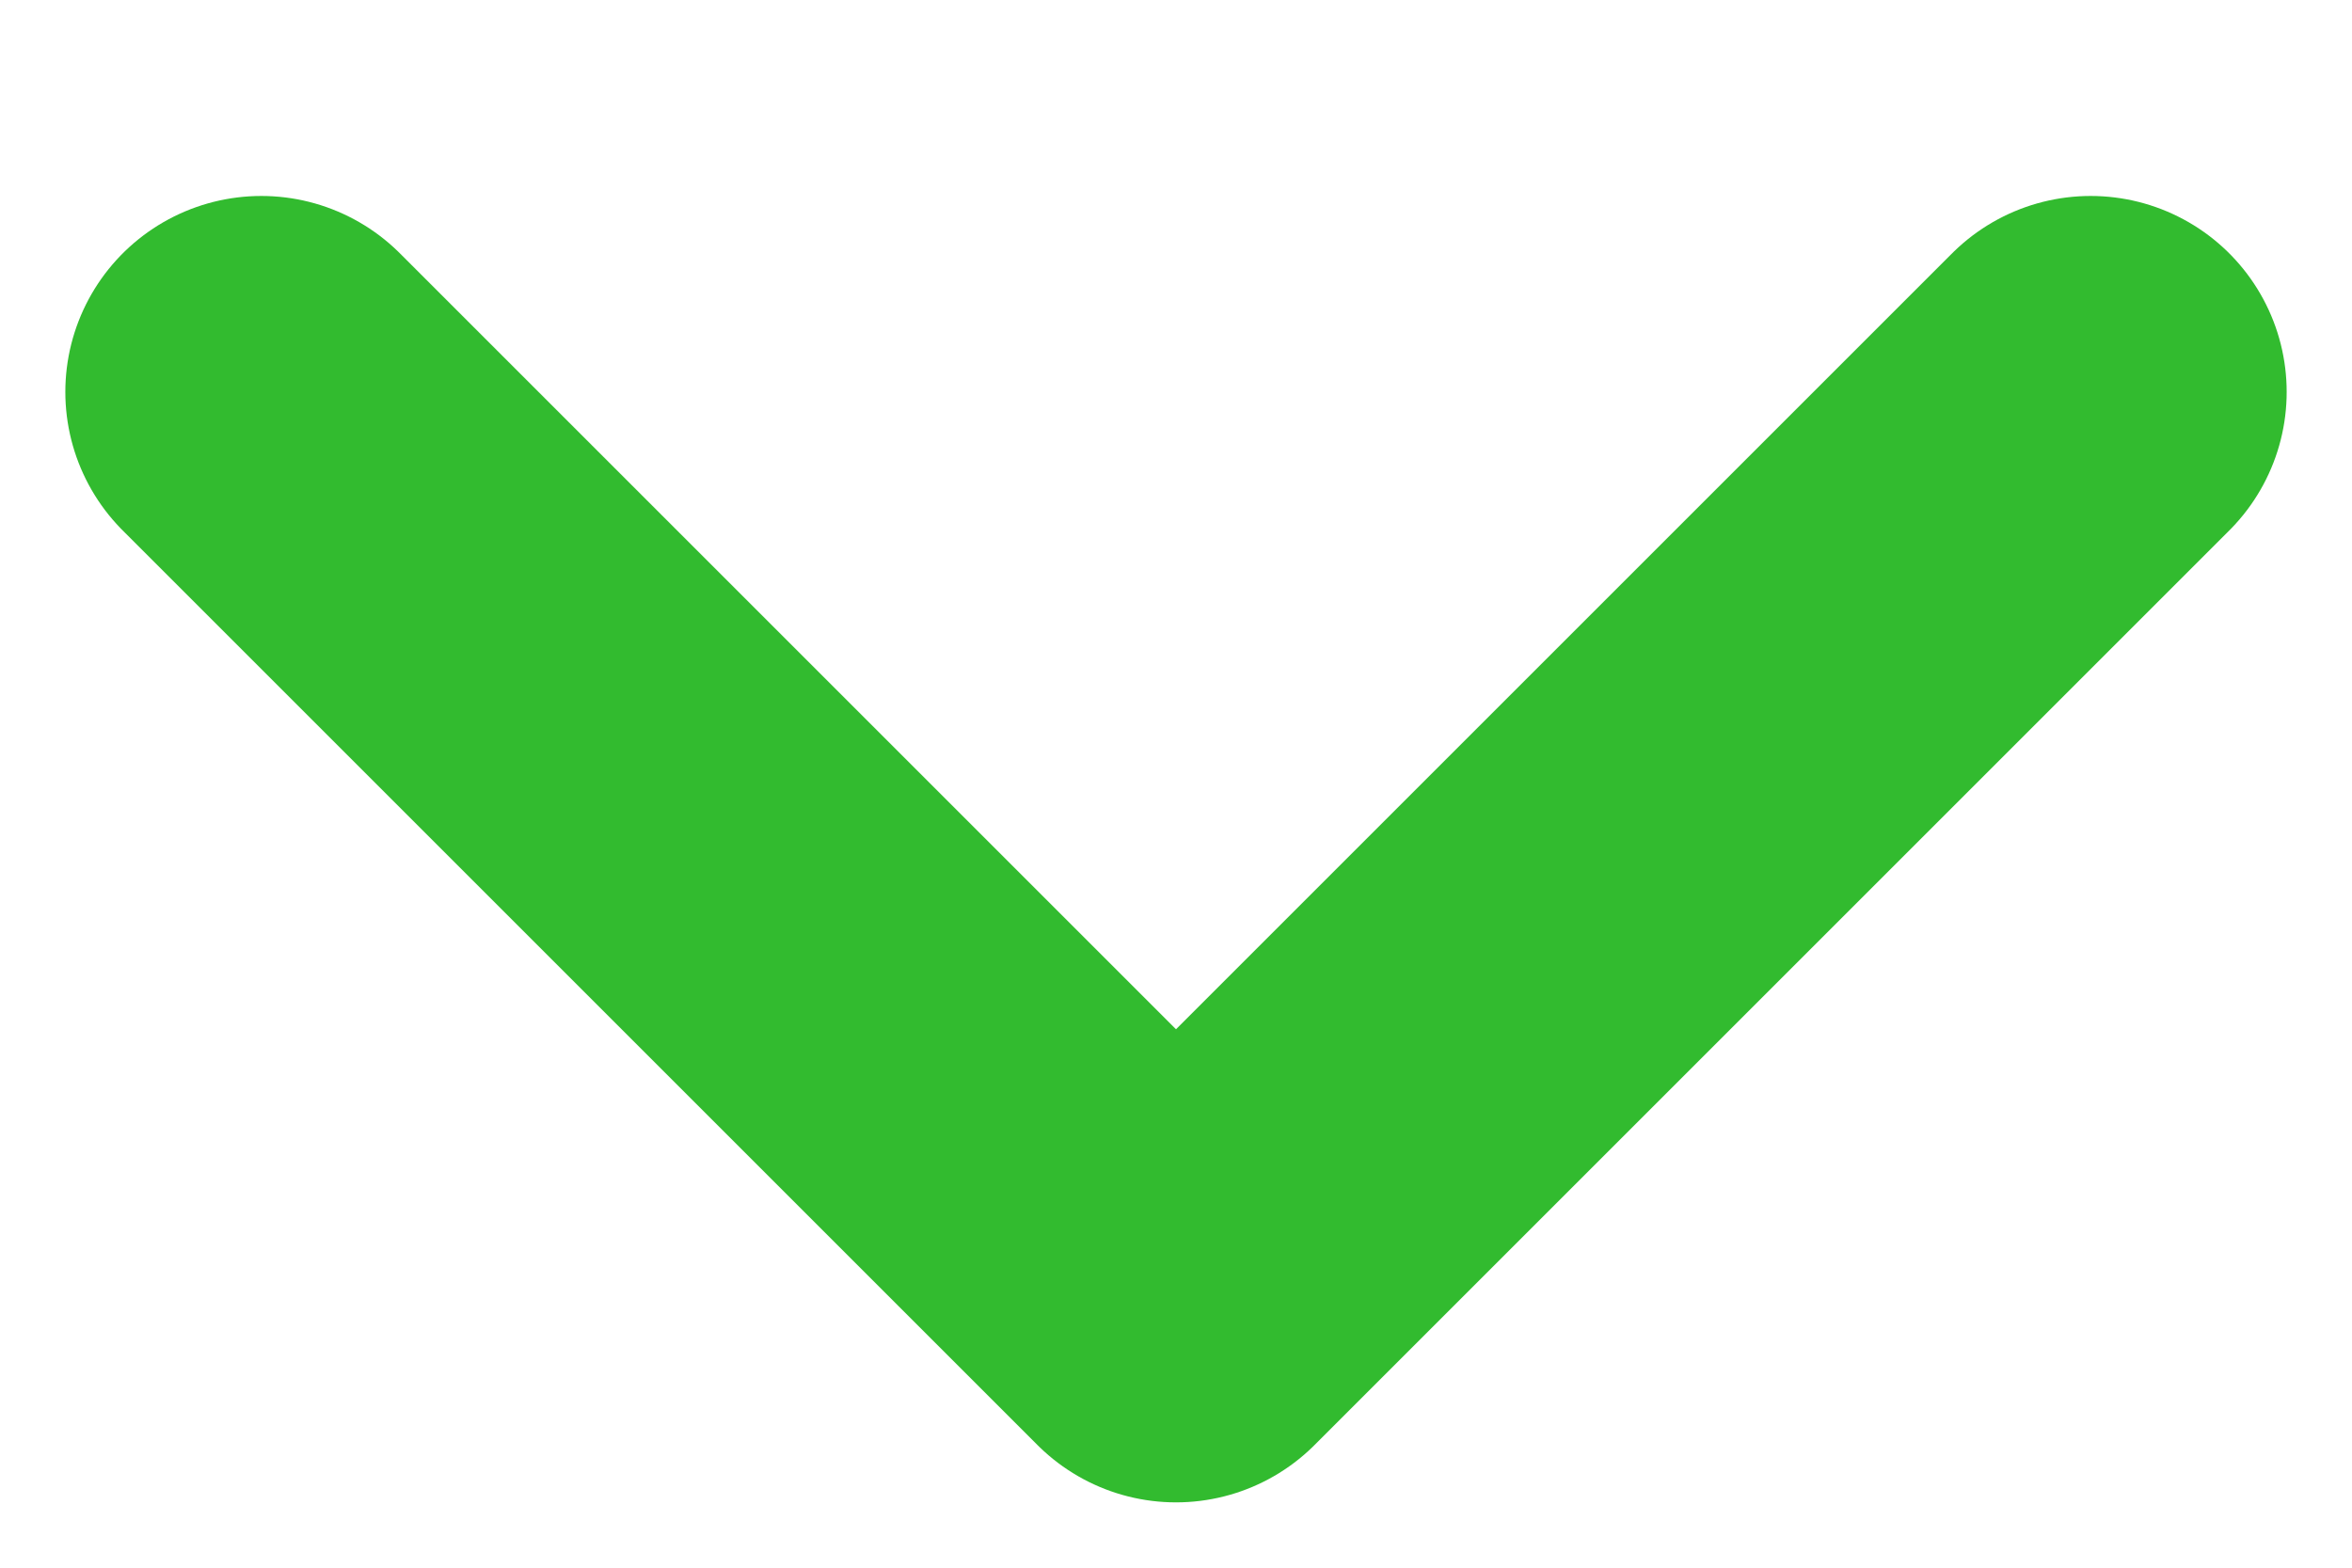<svg width="9" height="6" viewBox="0 0 9 6" fill="none" xmlns="http://www.w3.org/2000/svg">
<g clip-path="url(#clip0_493_186)">
<path d="M8 1.5L4.5 5L1 1.5" stroke="#32BB2F" stroke-width="1.5" stroke-linecap="round" stroke-linejoin="round"/>
</g>
<defs>
<clipPath id="clip0_493_186">
<rect width="9" height="6" fill="white"/>
</clipPath>
</defs>
</svg>
